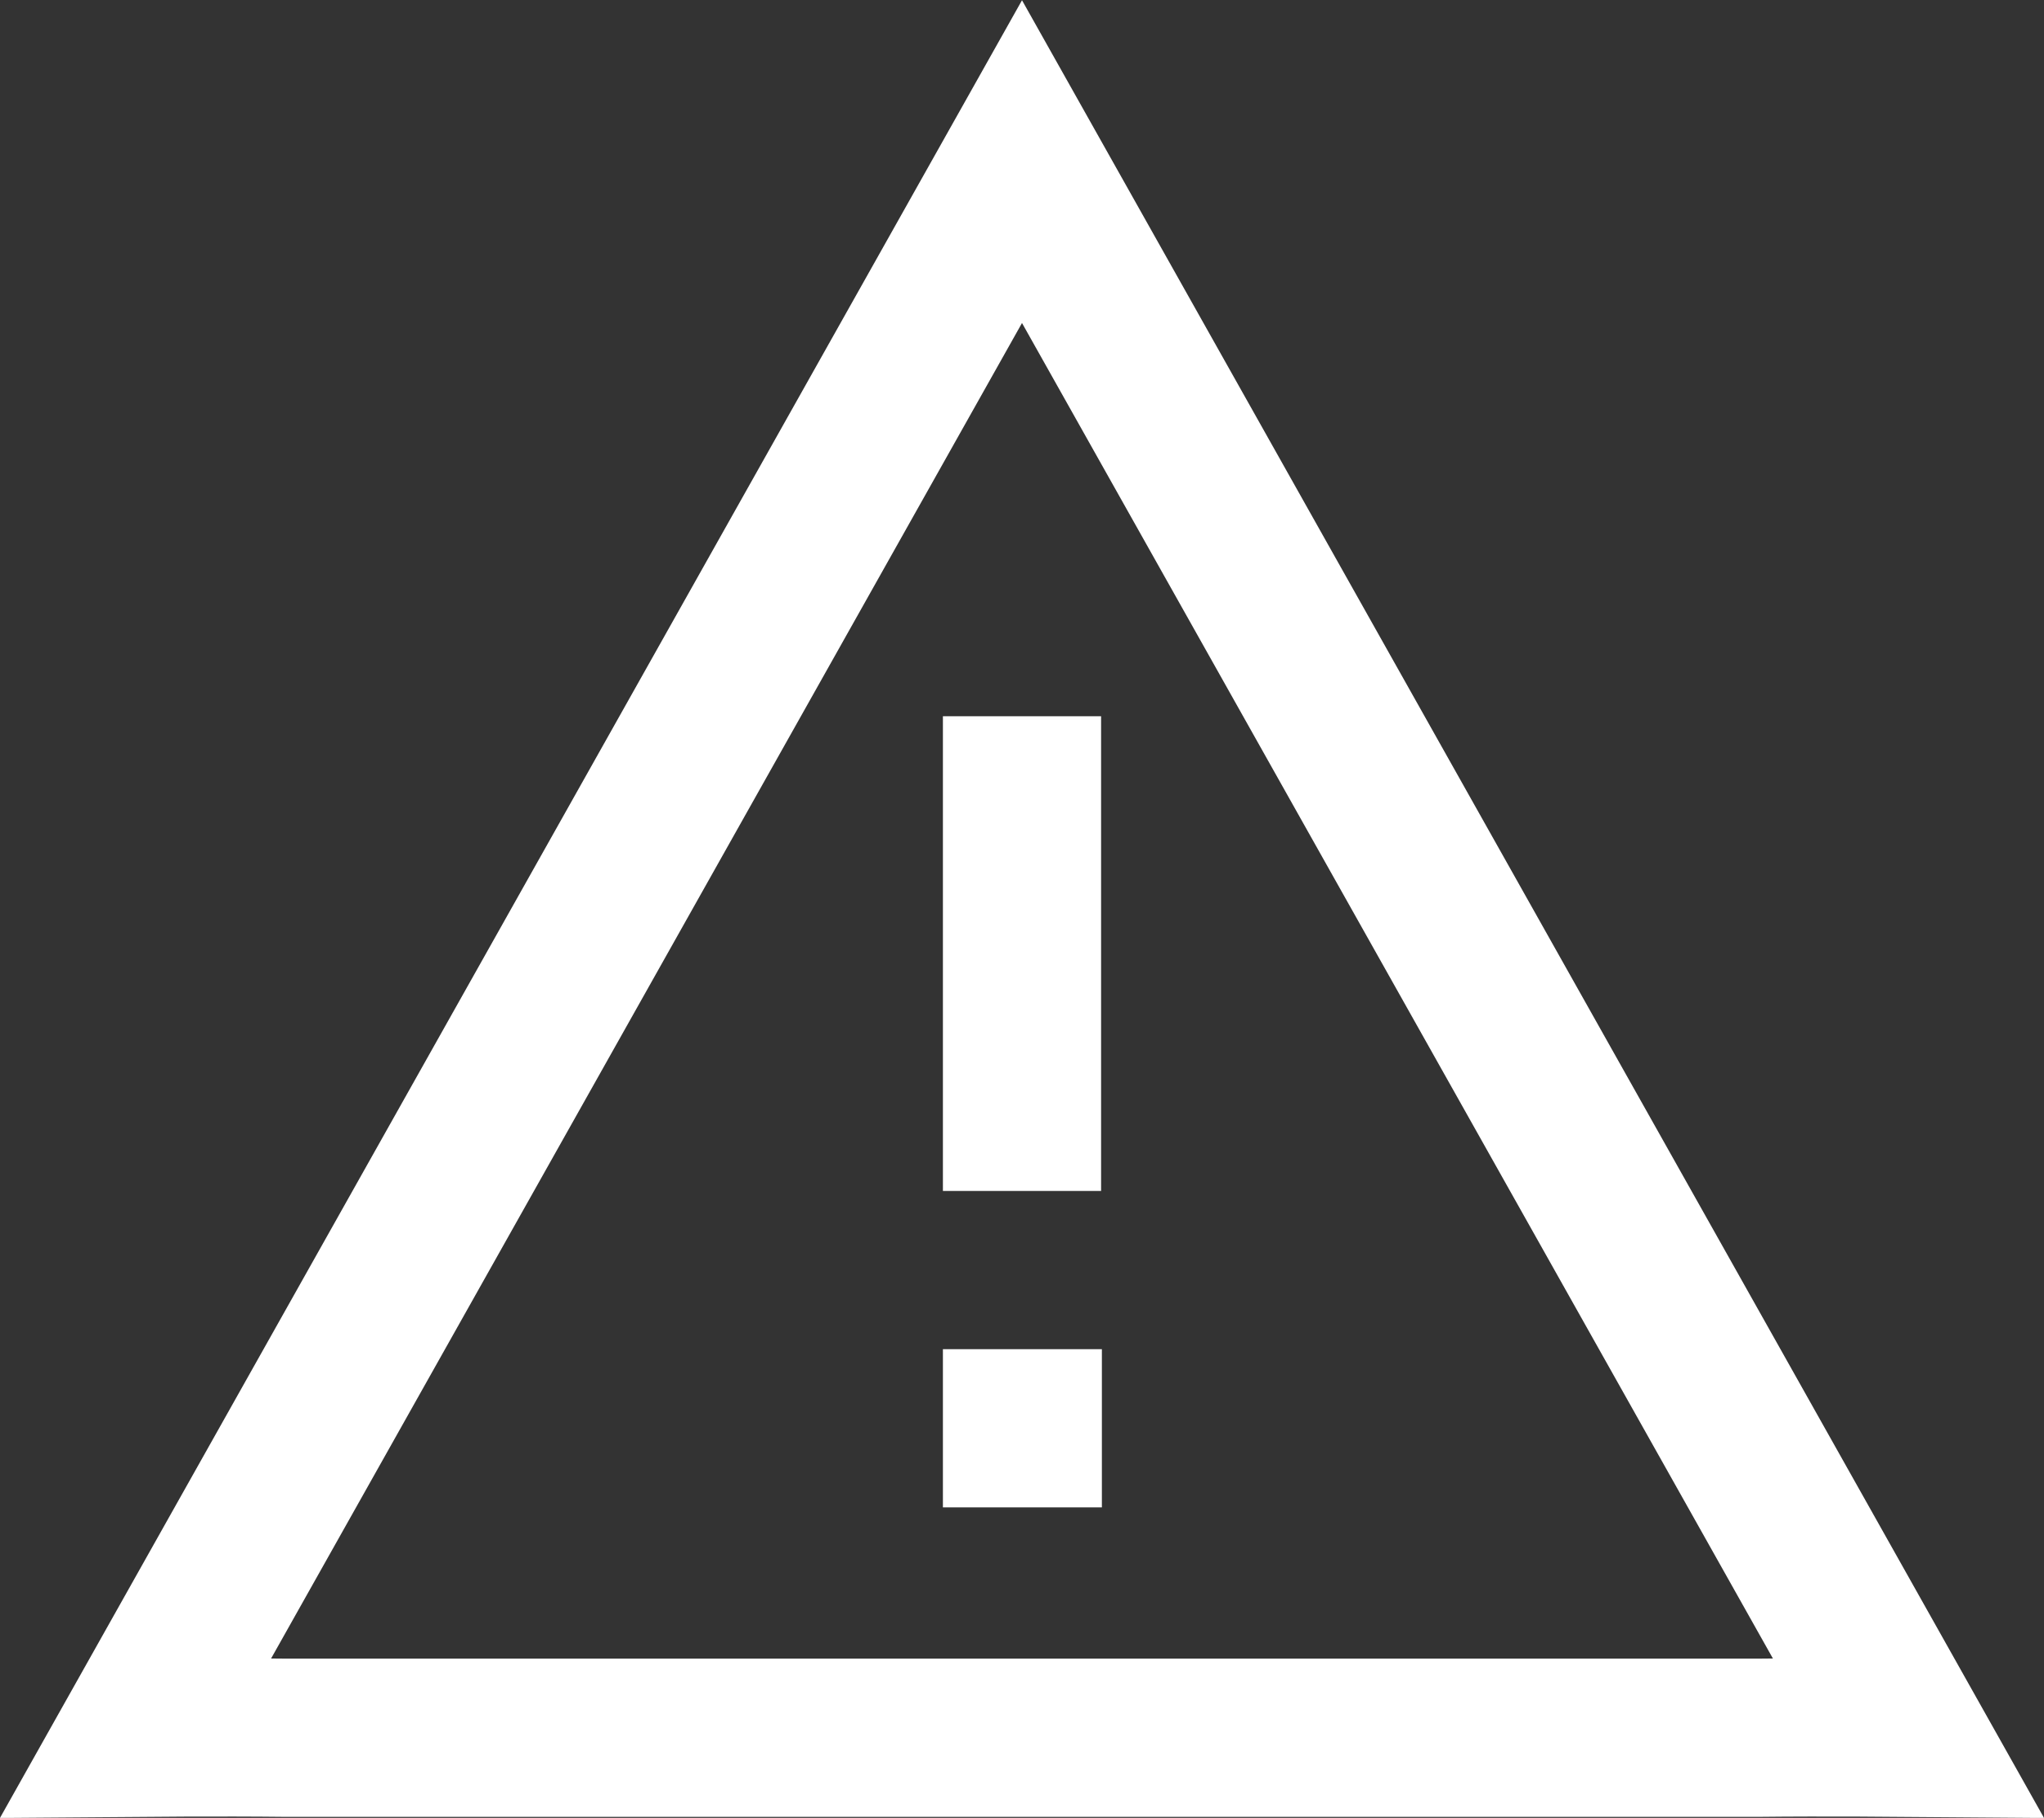 <svg xmlns="http://www.w3.org/2000/svg" width="25.844" height="22.979" viewBox="0 0 25.844 22.979"><rect x="0" y="0" width="25.844" height="22.979" fill="#333333" stroke="none"/><defs><style>.a,.b{fill:none;stroke:#fff;stroke-linecap:square;stroke-width:2px;}.b{stroke-linejoin:round;}</style></defs><g transform="translate(0.922 1.054)"><path class="a" d="M1.82,22.823s1.1-.009,1.882,0H22.348c.782-.009,1.882,0,1.882,0L13.025,2.9Z" transform="translate(-1.025 -1.911)"/><line class="b" y2="4" transform="translate(12 9)"/><line class="b" x2="0.01" transform="translate(12 17)"/></g></svg>